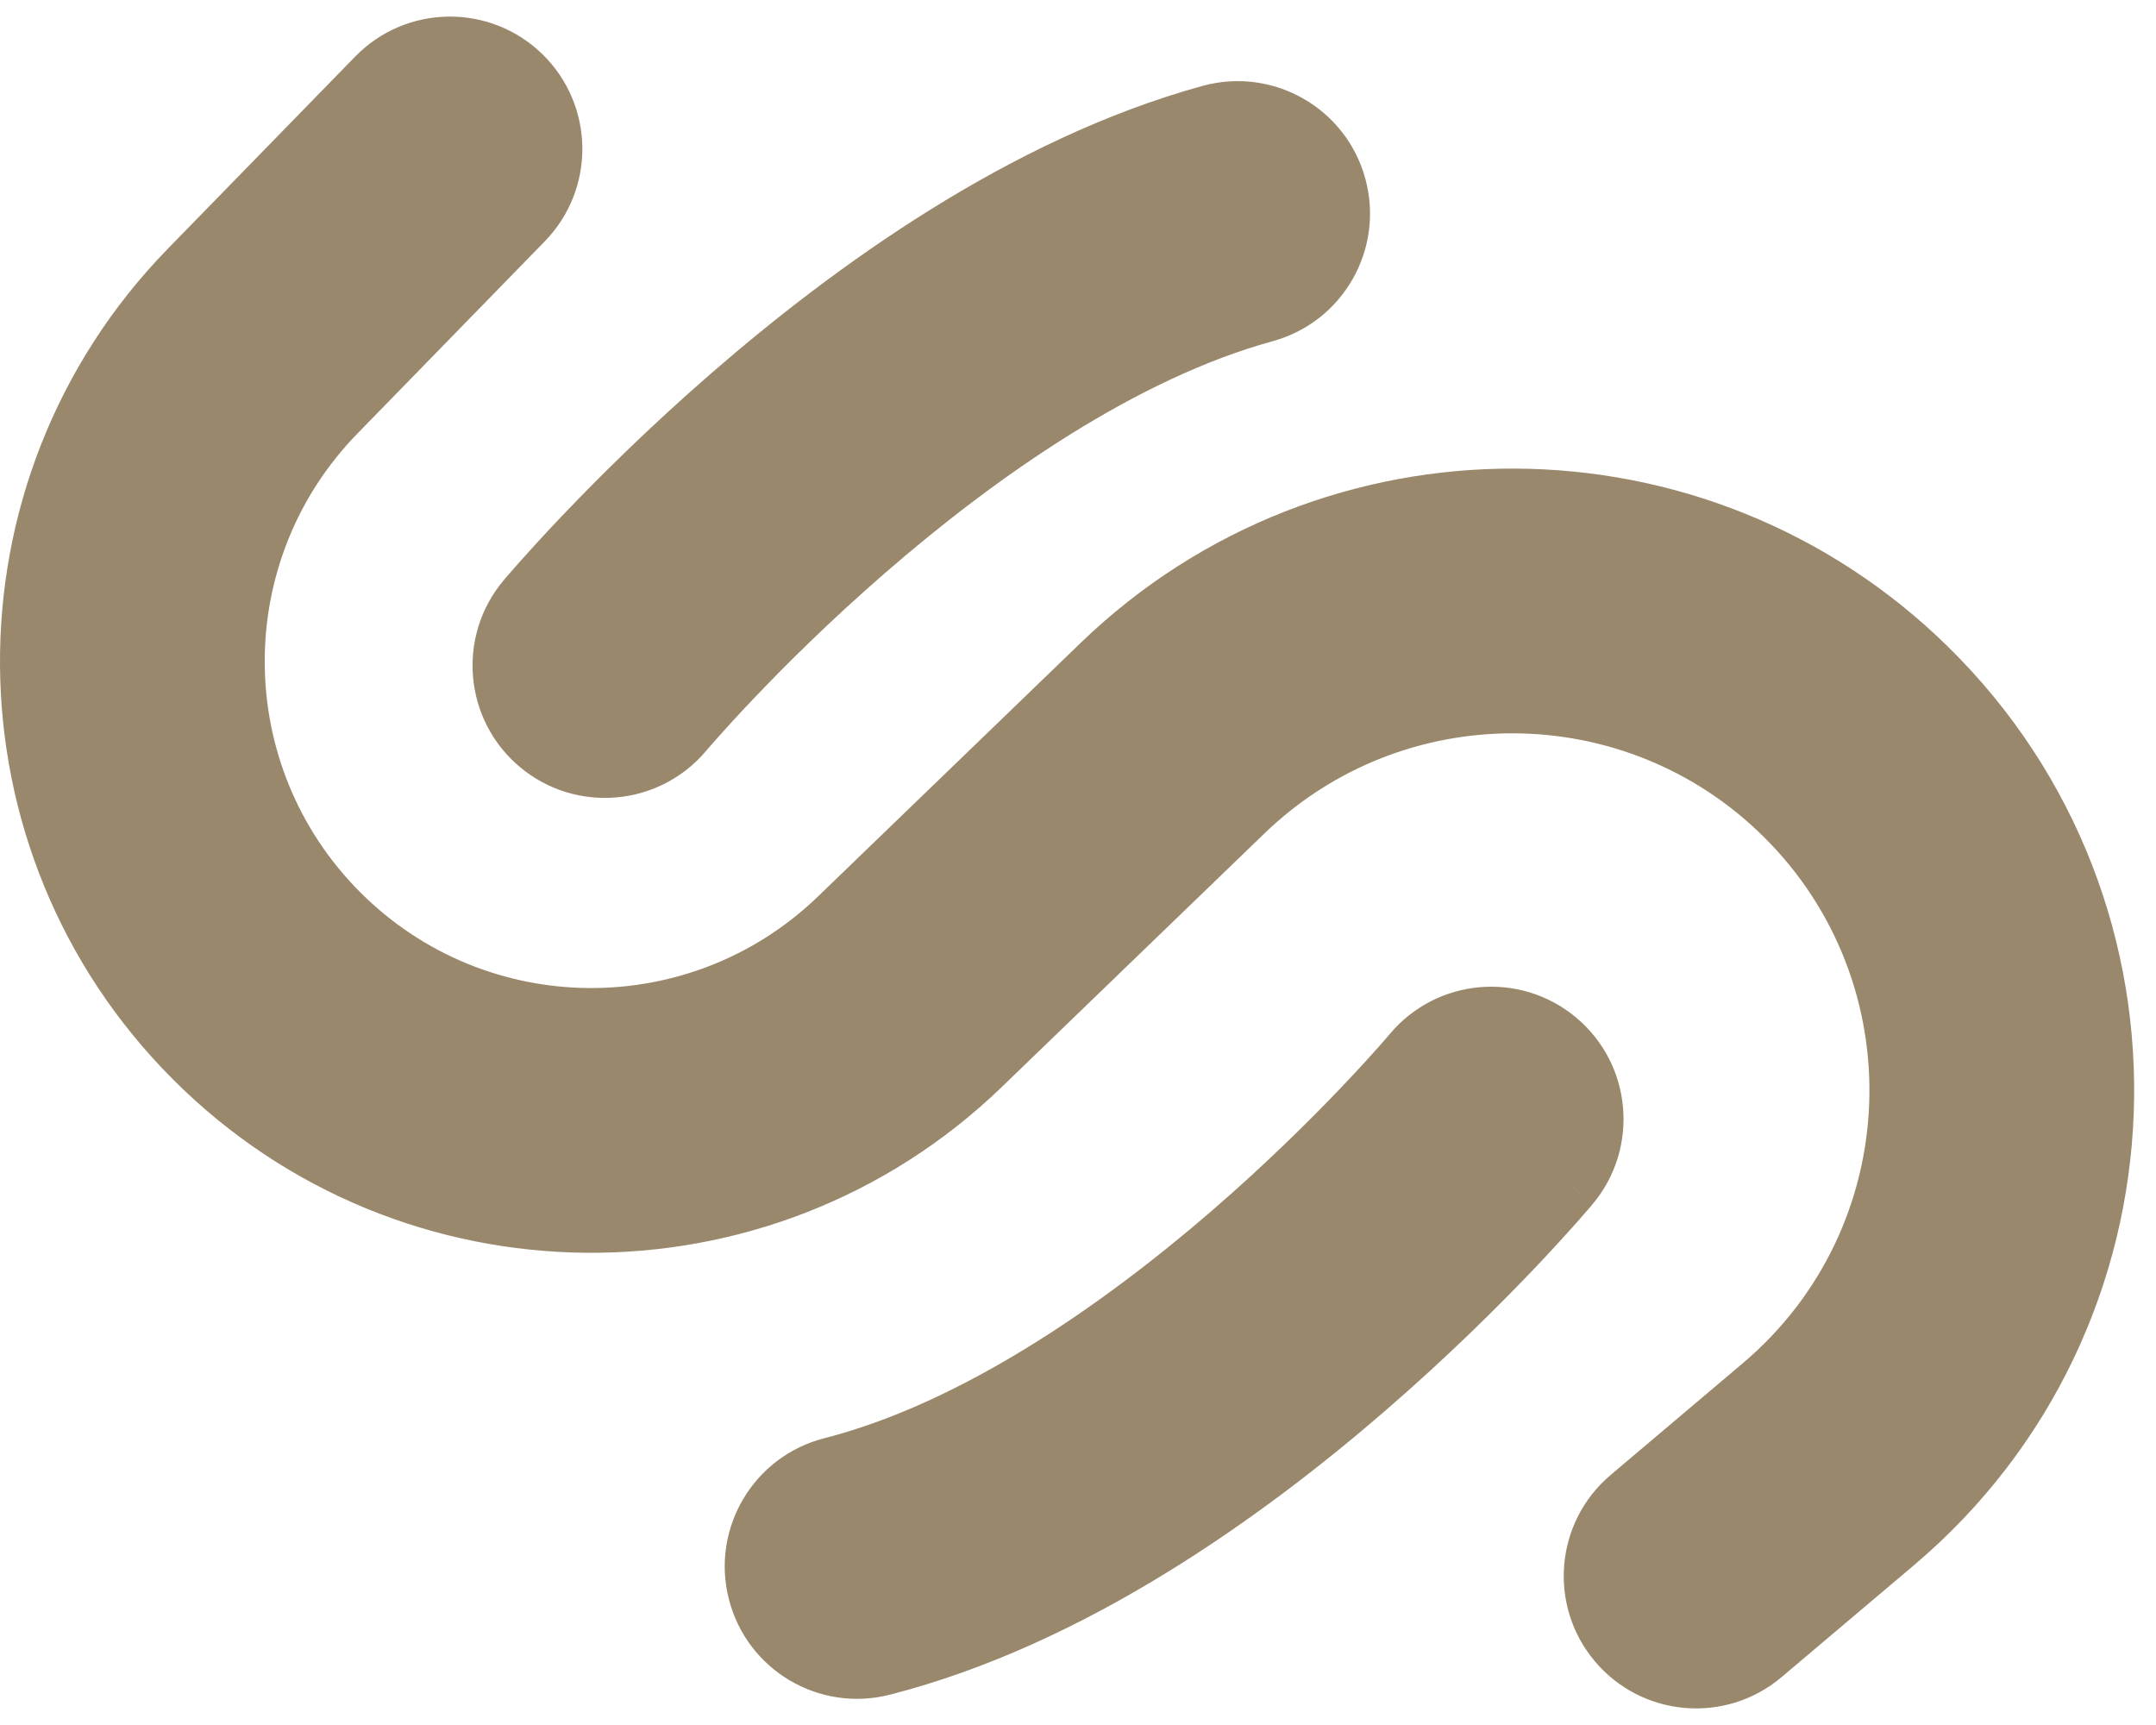 <svg width="65" height="52" viewBox="0 0 65 52" fill="none" xmlns="http://www.w3.org/2000/svg">
<path fill-rule="evenodd" clip-rule="evenodd" d="M16.423 7.276C17.962 5.698 17.93 3.172 16.352 1.633C14.774 0.095 12.247 0.127 10.709 1.705L5.062 7.496C-1.749 14.482 -1.678 25.645 5.221 32.544C12.095 39.419 23.21 39.517 30.205 32.765L38.119 25.126C42.316 21.074 48.977 21.104 53.138 25.191C57.661 29.633 57.386 37.001 52.544 41.093L48.559 44.462C46.876 45.885 46.664 48.402 48.087 50.085C49.51 51.769 52.028 51.98 53.711 50.557L57.697 47.188C66.127 40.063 66.606 27.232 58.731 19.497C51.483 12.379 39.885 12.329 32.576 19.384L24.662 27.023C20.799 30.752 14.661 30.698 10.864 26.901C7.054 23.091 7.015 16.925 10.777 13.068L16.423 7.276ZM41.161 5.381C41.745 7.506 40.495 9.702 38.37 10.285C34.278 11.408 30.057 14.341 26.67 17.284C25.021 18.716 23.659 20.073 22.713 21.068C22.241 21.564 21.875 21.967 21.633 22.24C21.512 22.376 21.421 22.48 21.364 22.546L21.303 22.617L21.294 22.628C19.877 24.315 17.359 24.536 15.671 23.119C13.984 21.703 13.764 19.186 15.18 17.498L18.141 19.982C15.18 17.498 15.18 17.498 15.18 17.498L15.186 17.491L15.195 17.48L15.224 17.446L15.32 17.334C15.402 17.239 15.518 17.106 15.666 16.939C15.963 16.605 16.39 16.135 16.931 15.566C18.009 14.433 19.555 12.893 21.435 11.26C25.104 8.072 30.421 4.191 36.257 2.589C38.382 2.006 40.578 3.255 41.161 5.381ZM47.517 30.674C45.827 29.26 43.311 29.484 41.897 31.174L41.887 31.186L41.827 31.256C41.77 31.323 41.68 31.426 41.559 31.563C41.317 31.835 40.953 32.237 40.481 32.733C39.536 33.727 38.176 35.079 36.53 36.502C33.143 39.428 28.932 42.311 24.852 43.355C22.716 43.901 21.428 46.075 21.975 48.21C22.521 50.345 24.694 51.633 26.829 51.086C32.722 49.579 38.07 45.719 41.748 42.54C43.634 40.91 45.183 39.37 46.264 38.234C46.806 37.664 47.233 37.192 47.531 36.857C47.679 36.689 47.796 36.555 47.878 36.46L47.975 36.347L48.003 36.313L48.013 36.302L48.017 36.296C48.017 36.296 48.019 36.294 44.957 33.735L48.017 36.296C49.431 34.606 49.208 32.087 47.517 30.674Z" fill="#9A886C"/>
</svg>
